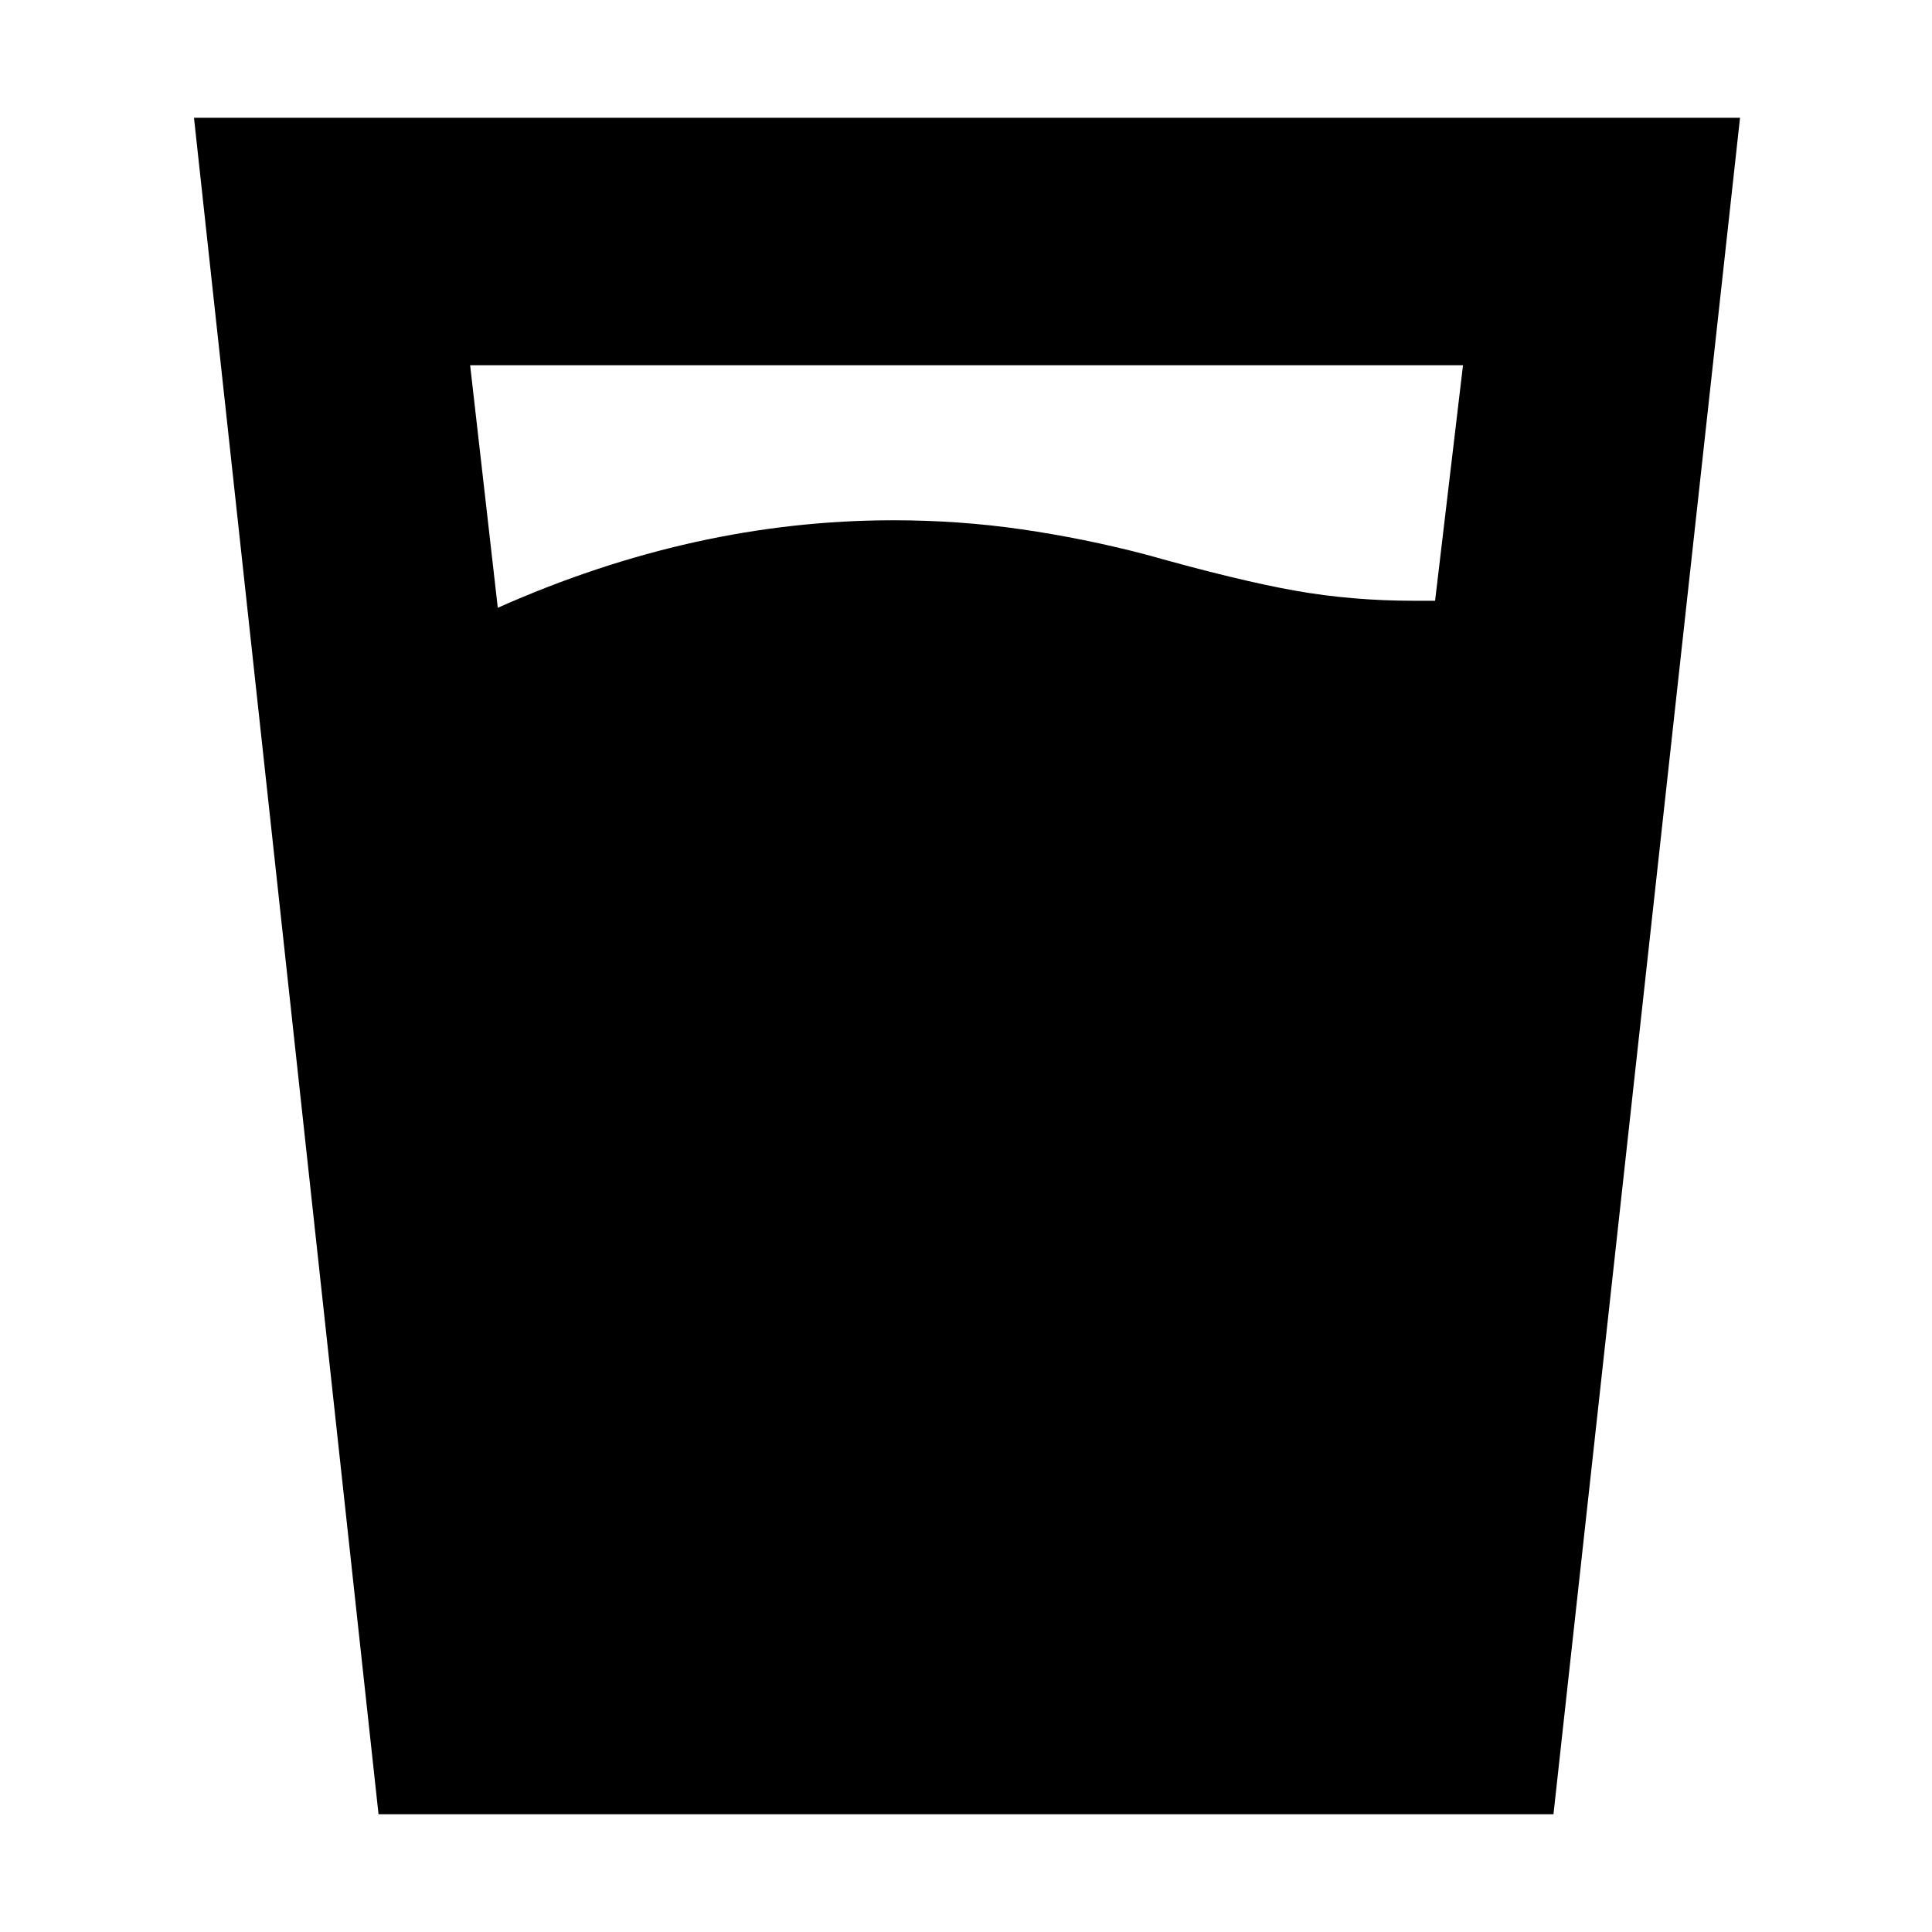 <svg xmlns="http://www.w3.org/2000/svg" height="24" viewBox="0 96 960 960" width="24"><path d="M247.348 397.999q48.87-21.739 97.891-32.608 49.022-10.87 98.761-10.87 32.565 0 63.63 4.5 31.066 4.5 61.631 12.5 46.13 13 74.369 18 28.24 5 58.979 5h10.478l13.869-117.042H233.609l13.739 120.52Zm-59.261 599.48L96.391 154.521h768.218l-92.696 842.958H188.087Z"/></svg>
